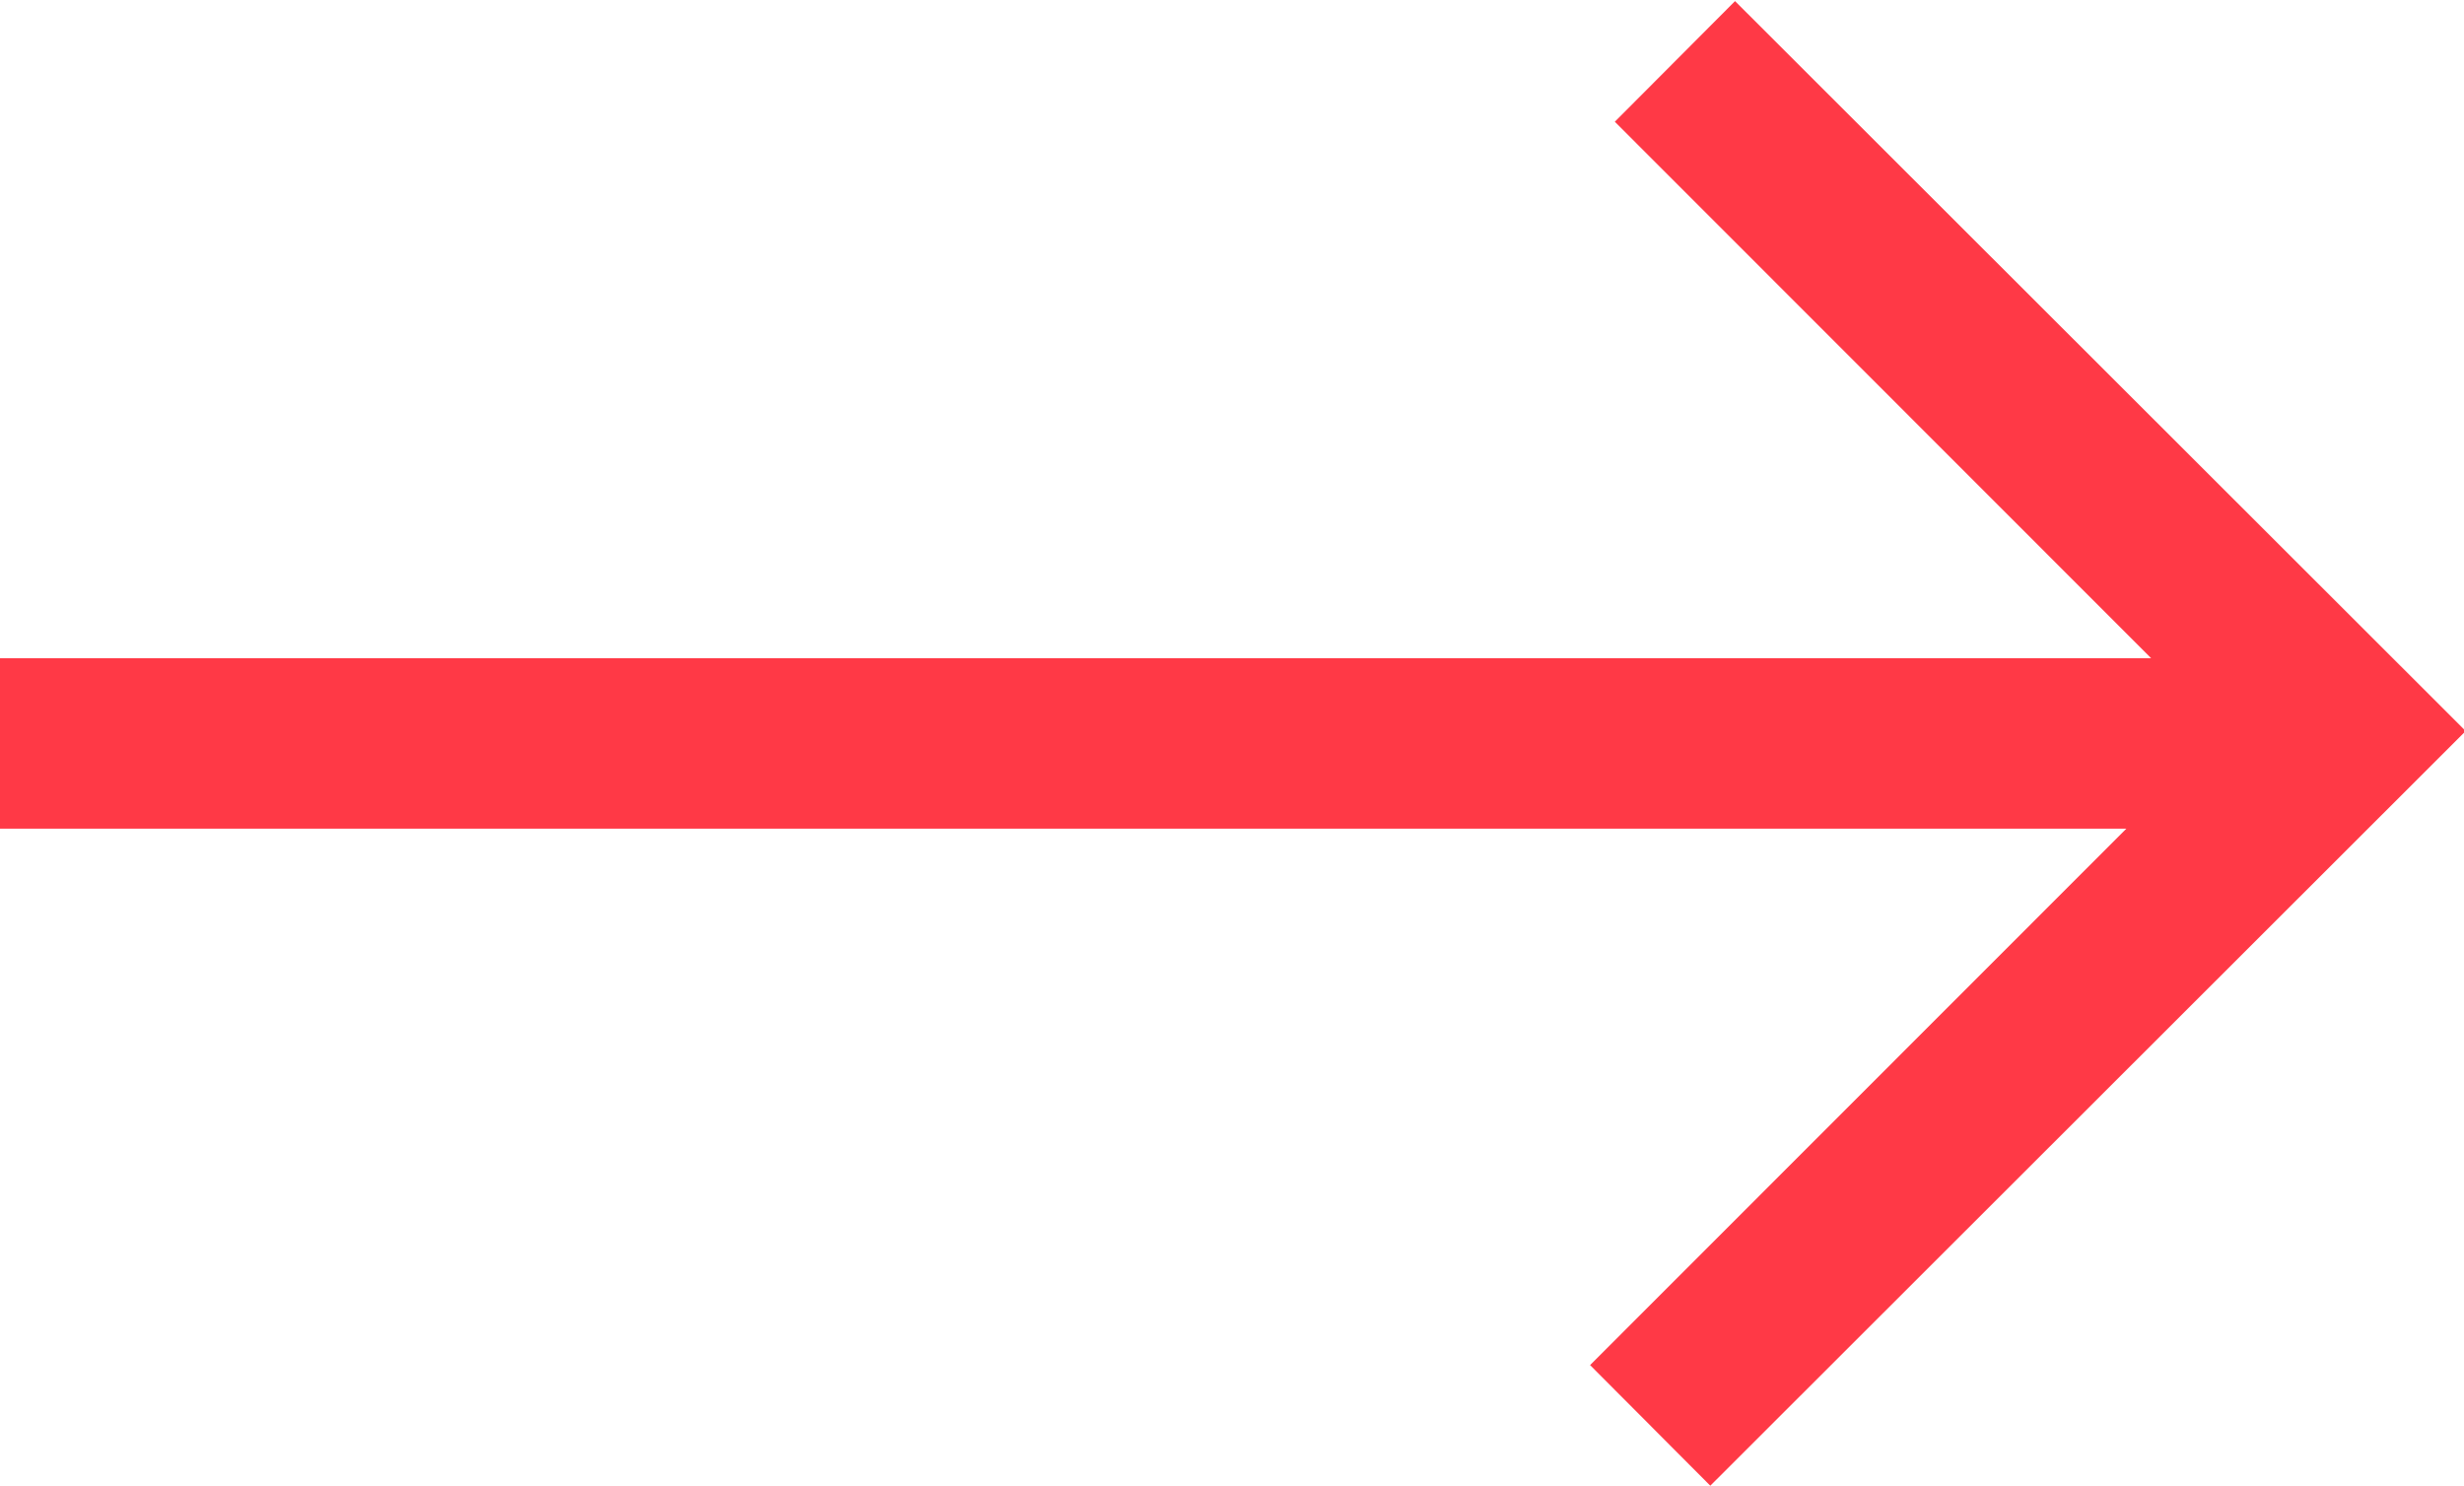 <svg xmlns="http://www.w3.org/2000/svg" width="28.9" height="17.438" viewBox="0 0 28.9 17.438">
<defs>
    <style>
      .cls-1 {
        fill: #ff3946;
        fill-rule: evenodd;
      }
    </style>
  </defs>
  <path id="Arrow" class="cls-1" d="M1506.23,85.919l-1.41,1.415,6.29,6.293h-25.23v2h24.94l-6.29,6.293,1.41,1.415,8.86-8.853Z" transform="translate(-1485.88 -85.906)"/>
</svg>

